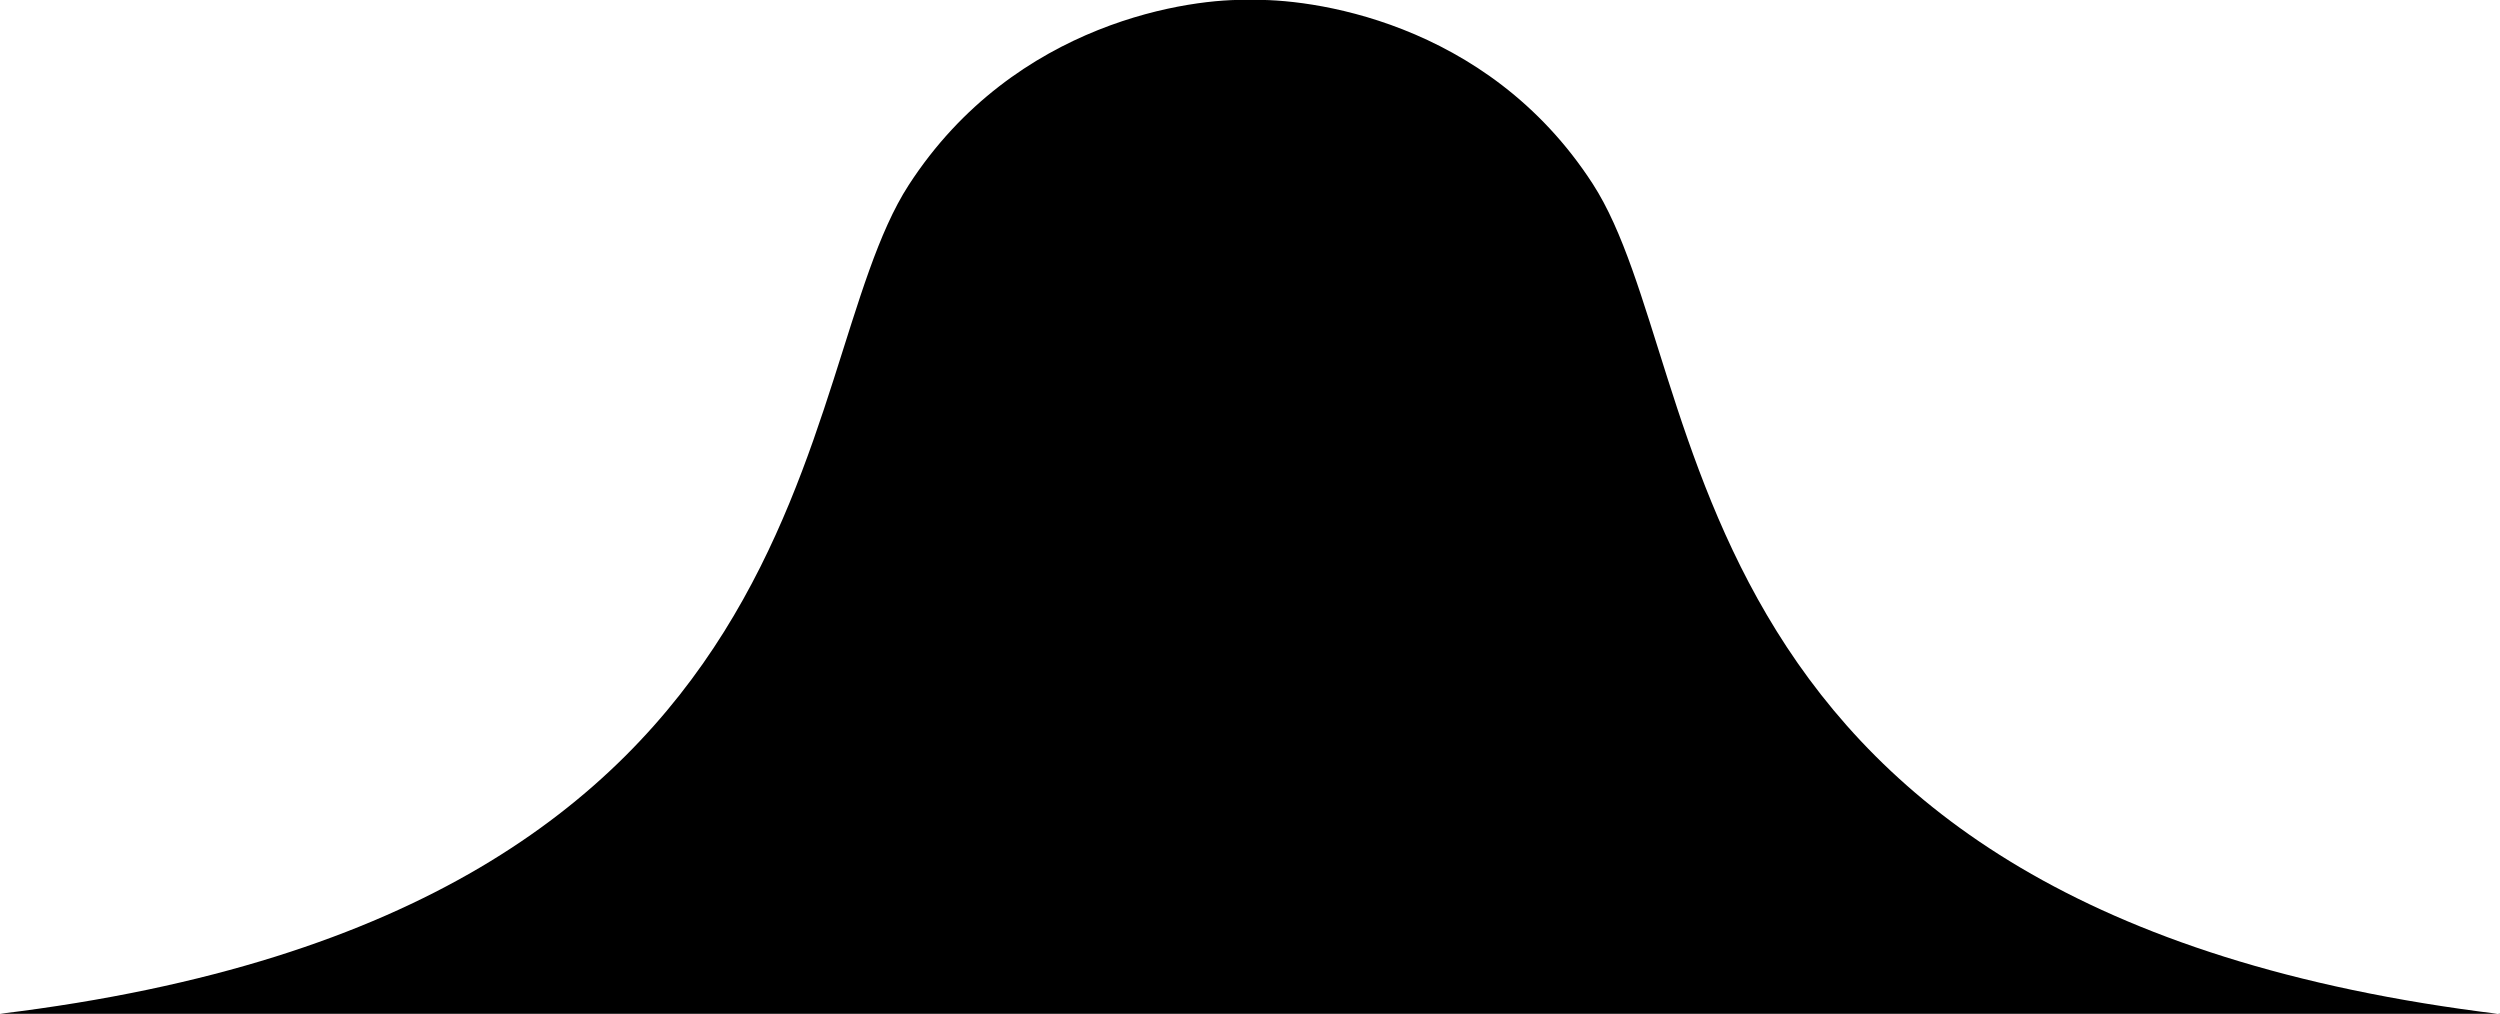 <?xml version="1.0" encoding="UTF-8"?>
<svg id="Layer_2" data-name="Layer 2" xmlns="http://www.w3.org/2000/svg" viewBox="0 0 158.49 64.29">
  <g id="Layer_1-2" data-name="Layer 1">
    <path d="M158.49,64.29c-53.32-6.48-49.8-40.72-57.52-52.64C94.22,1.22,82.85-.13,79.25,0c-3.6-.14-14.89,1.31-21.64,11.73-7.72,11.92-4.29,46.07-57.61,52.54H79.25s79.25,0,79.25,0Z"/>
  </g>
</svg>